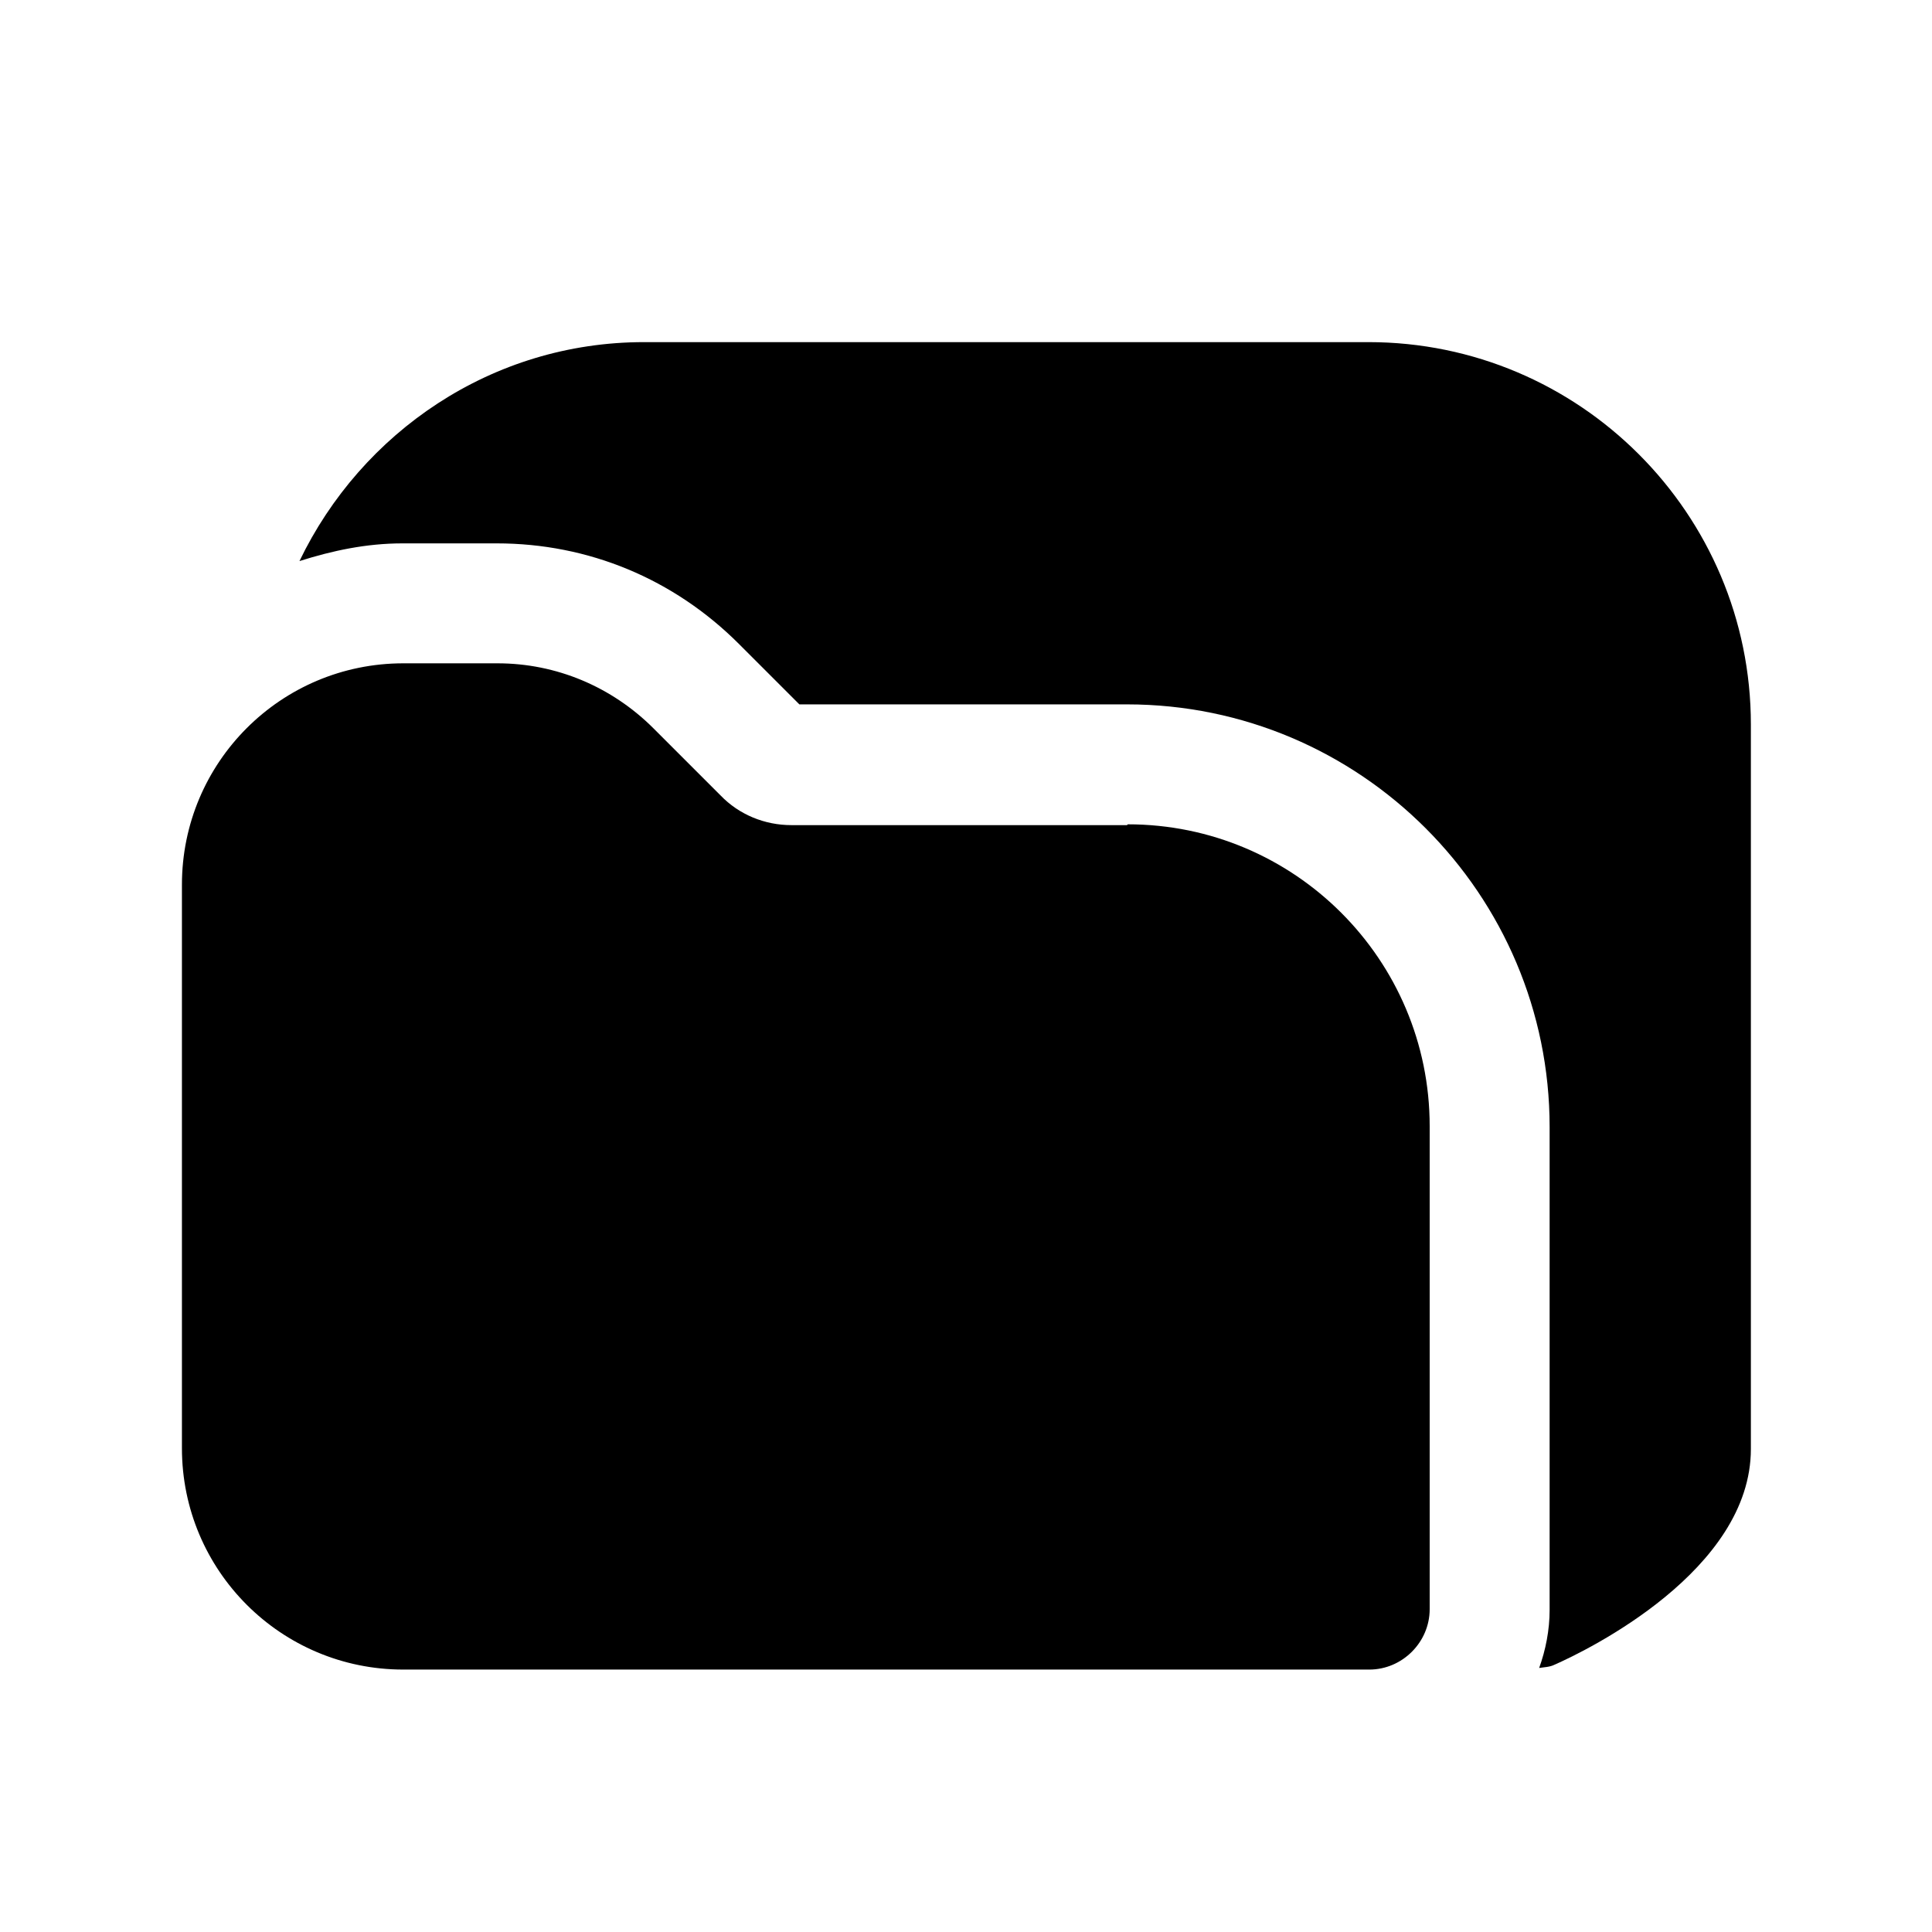 <svg width="24" height="24" viewBox="0 0 24 24" fill="none" xmlns="http://www.w3.org/2000/svg">
<path d="M14 10.25H9.83C9.5 10.25 9.18 10.12 8.95 9.88L8.12 9.05C7.6 8.53 6.91 8.24 6.18 8.24H5.01C3.49 8.24 2.26 9.47 2.26 10.99V17.99C2.26 19.51 3.49 20.74 5.01 20.74H17.01C17.42 20.74 17.76 20.4 17.76 19.99V13.99C17.76 11.92 16.08 10.24 14.01 10.24L14 10.25Z" fill="black"/>
<path d="M17 4.25H8C6.11 4.25 4.49 5.37 3.72 6.97C4.13 6.84 4.55 6.75 5 6.75H6.17C7.31 6.75 8.37 7.19 9.18 8L9.93 8.75H14C16.9 8.75 19.25 11.11 19.25 14V20C19.25 20.25 19.2 20.5 19.12 20.72C19.18 20.71 19.25 20.71 19.31 20.68C19.72 20.5 21.75 19.51 21.75 18V9C21.75 6.38 19.62 4.25 17 4.25Z" fill="black"/>
</svg>
